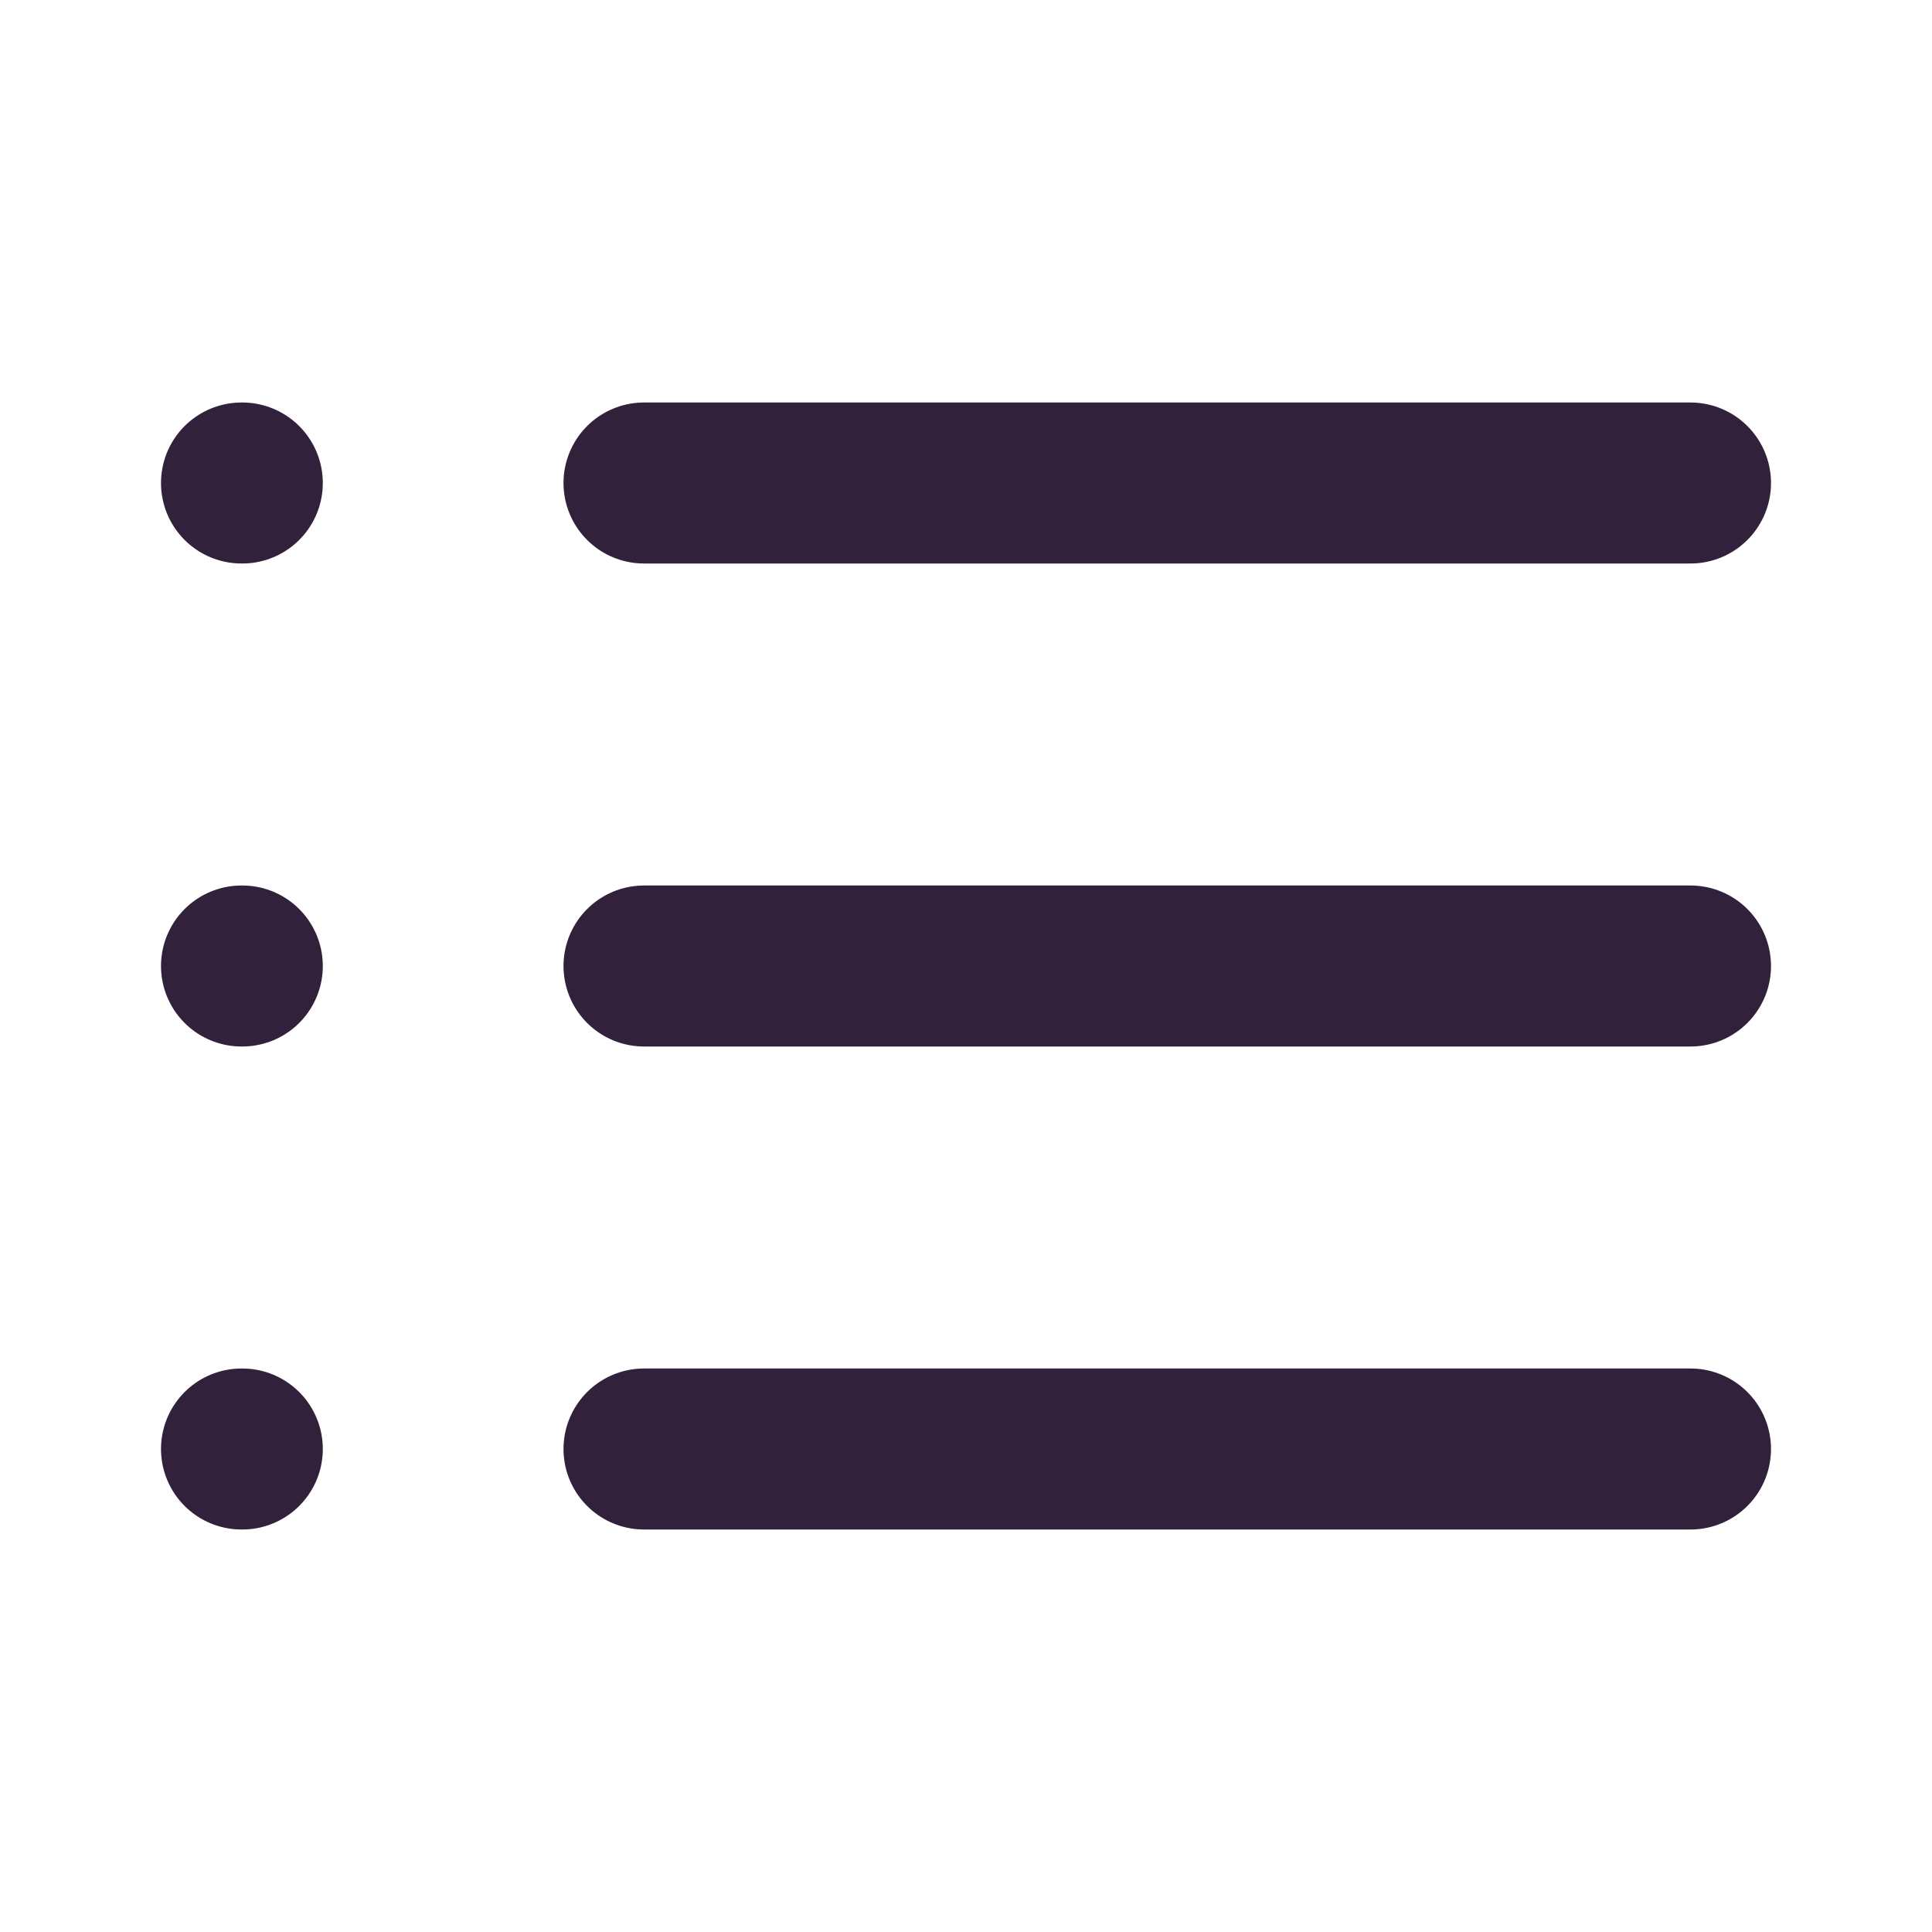<svg width="24" height="24" viewBox="0 0 24 24" fill="none" xmlns="http://www.w3.org/2000/svg">
<path d="M8 6H21" stroke="#31213B" stroke-width="2" stroke-linecap="round" stroke-linejoin="round"/>
<path d="M8 12H21" stroke="#31213B" stroke-width="2" stroke-linecap="round" stroke-linejoin="round"/>
<path d="M8 18H21" stroke="#31213B" stroke-width="2" stroke-linecap="round" stroke-linejoin="round"/>
<path d="M3 6H3.01" stroke="#31213B" stroke-width="2" stroke-linecap="round" stroke-linejoin="round"/>
<path d="M3 12H3.01" stroke="#31213B" stroke-width="2" stroke-linecap="round" stroke-linejoin="round"/>
<path d="M3 18H3.01" stroke="#31213B" stroke-width="2" stroke-linecap="round" stroke-linejoin="round"/>
</svg>
